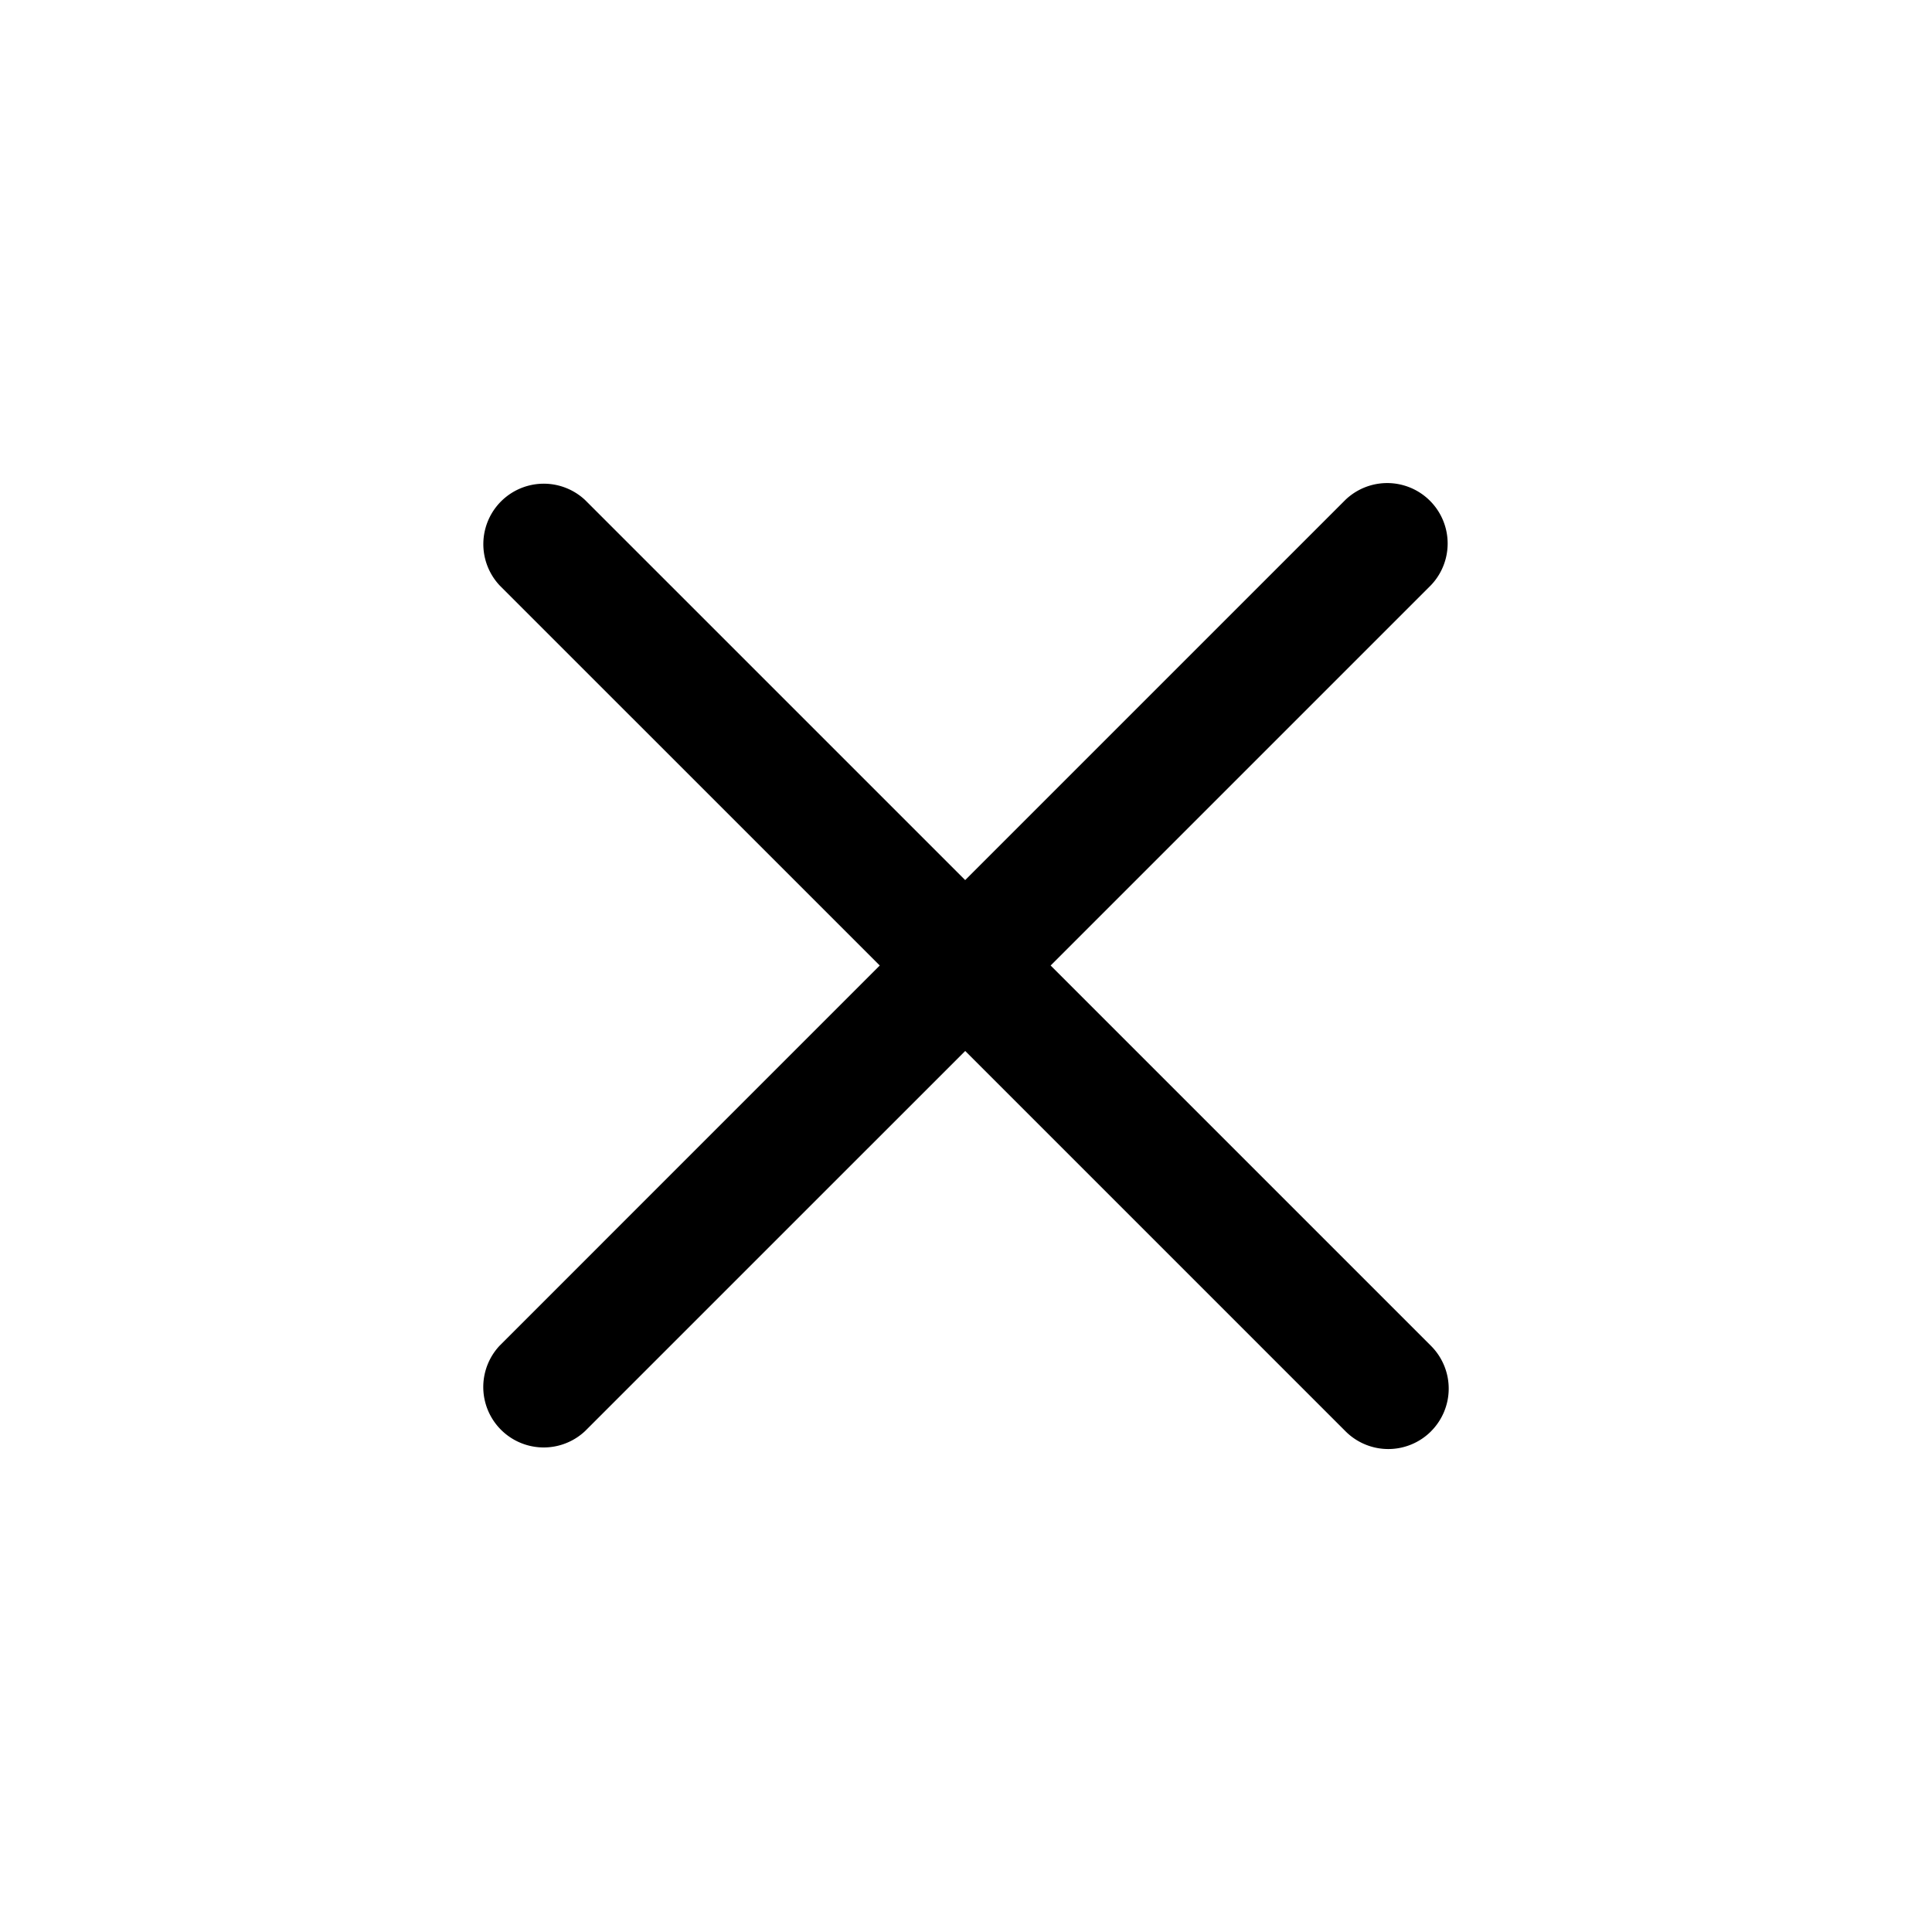 <svg id="Layer_1" data-name="Layer 1" xmlns="http://www.w3.org/2000/svg" width="64" height="64" viewBox="0 0 64 64"><defs><style>.cls-1{fill-rule:evenodd}</style></defs><title>Icons 100</title><path class="cls-1" d="M47.404 47.415a2.001 2.001 0 0 1-2.83 0l-12.6-12.6-12.59 12.589a2.002 2.002 0 0 1-2.83-2.83l12.589-12.59-12.587-12.586a2.002 2.002 0 0 1 2.83-2.83l12.587 12.586 12.598-12.598a2.002 2.002 0 0 1 2.83 2.831L34.804 31.984l12.6 12.6a2.001 2.001 0 0 1 0 2.83z"/></svg>